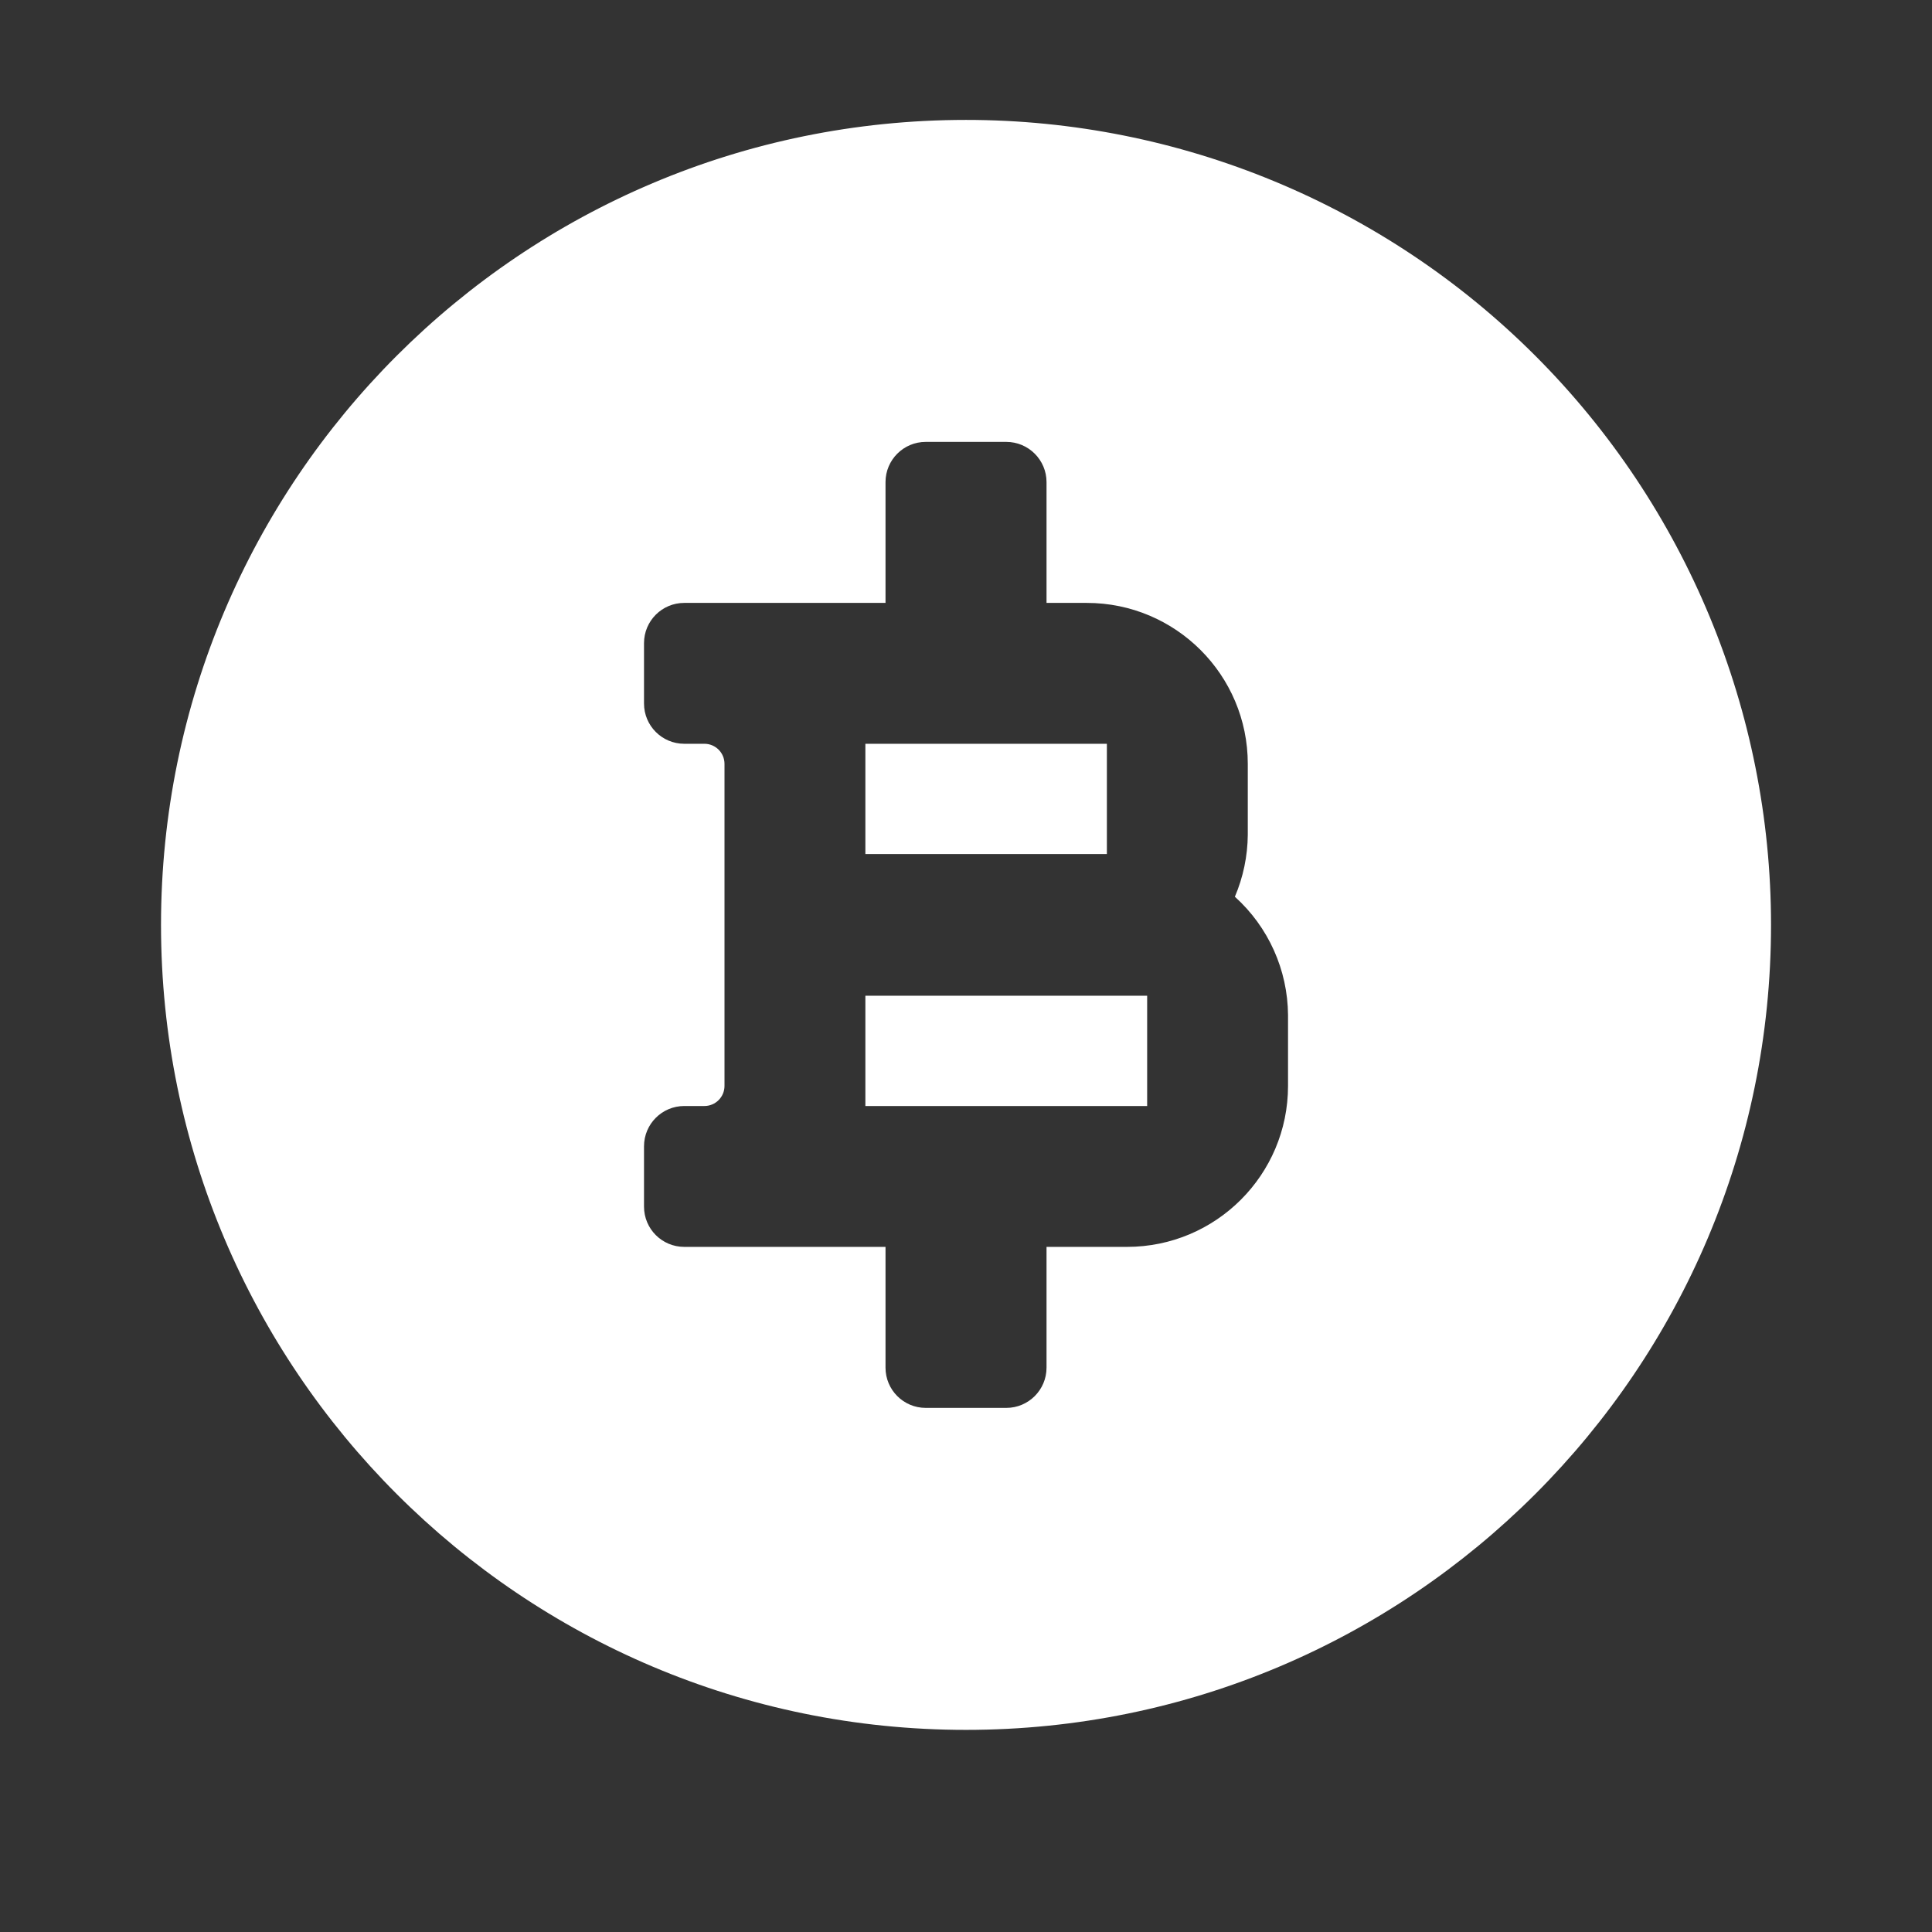 <svg width="47" height="47" viewBox="0 0 47 47" fill="none" xmlns="http://www.w3.org/2000/svg">
<rect x="0" y="0" width="47" height="47" fill="#333333" stroke="none"/>
<g clip-path="url(#clip0_106_11904)">
<path d="M21.052 18.094V20.777H26.927V18.094H21.052ZM21.052 24.223V26.906H27.907V24.223H21.052ZM21.052 24.223V26.906H27.907V24.223H21.052ZM21.052 18.094V20.777H26.927V18.094H21.052ZM21.052 18.094V20.777H26.927V18.094H21.052ZM21.052 24.223V26.906H27.907V24.223H21.052ZM21.052 24.223V26.906H27.907V24.223H21.052ZM26.927 18.094H21.052V20.777H26.927V18.094ZM23.5 2.917C12.685 2.917 3.917 11.684 3.917 22.5C3.917 33.316 12.685 42.083 23.5 42.083C34.316 42.083 43.084 33.316 43.084 22.5C43.084 17.306 41.02 12.325 37.348 8.653C33.675 4.98 28.694 2.917 23.5 2.917ZM31.334 26.417C31.334 28.58 29.58 30.333 27.417 30.333H25.459V33.271C25.459 33.812 25.02 34.25 24.48 34.25H22.521C21.98 34.25 21.542 33.812 21.542 33.271V30.333H16.646C16.105 30.333 15.667 29.895 15.667 29.354V27.886C15.667 27.345 16.105 26.906 16.646 26.906H17.136C17.406 26.906 17.625 26.687 17.625 26.417V18.583C17.625 18.313 17.406 18.094 17.136 18.094H16.646C16.105 18.094 15.667 17.655 15.667 17.115V15.646C15.667 15.105 16.105 14.667 16.646 14.667H21.542V11.729C21.542 11.188 21.98 10.75 22.521 10.75H24.48C25.02 10.75 25.459 11.188 25.459 11.729V14.667H26.438C28.601 14.667 30.355 16.42 30.355 18.583V20.307C30.351 20.825 30.244 21.338 30.041 21.815C30.857 22.551 31.326 23.595 31.334 24.693V26.417ZM21.052 26.906H27.907V24.223H21.052V26.906ZM26.927 18.094H21.052V20.777H26.927V18.094ZM21.052 18.094V20.777H26.927V18.094H21.052ZM21.052 24.223V26.906H27.907V24.223H21.052ZM21.052 24.223V26.906H27.907V24.223H21.052ZM21.052 18.094V20.777H26.927V18.094H21.052Z" fill="white"/>
</g>
<defs>
<clipPath id="clip0_106_11904">
<rect width="47" height="47" fill="white"/>
</clipPath>
</defs>
</svg>
